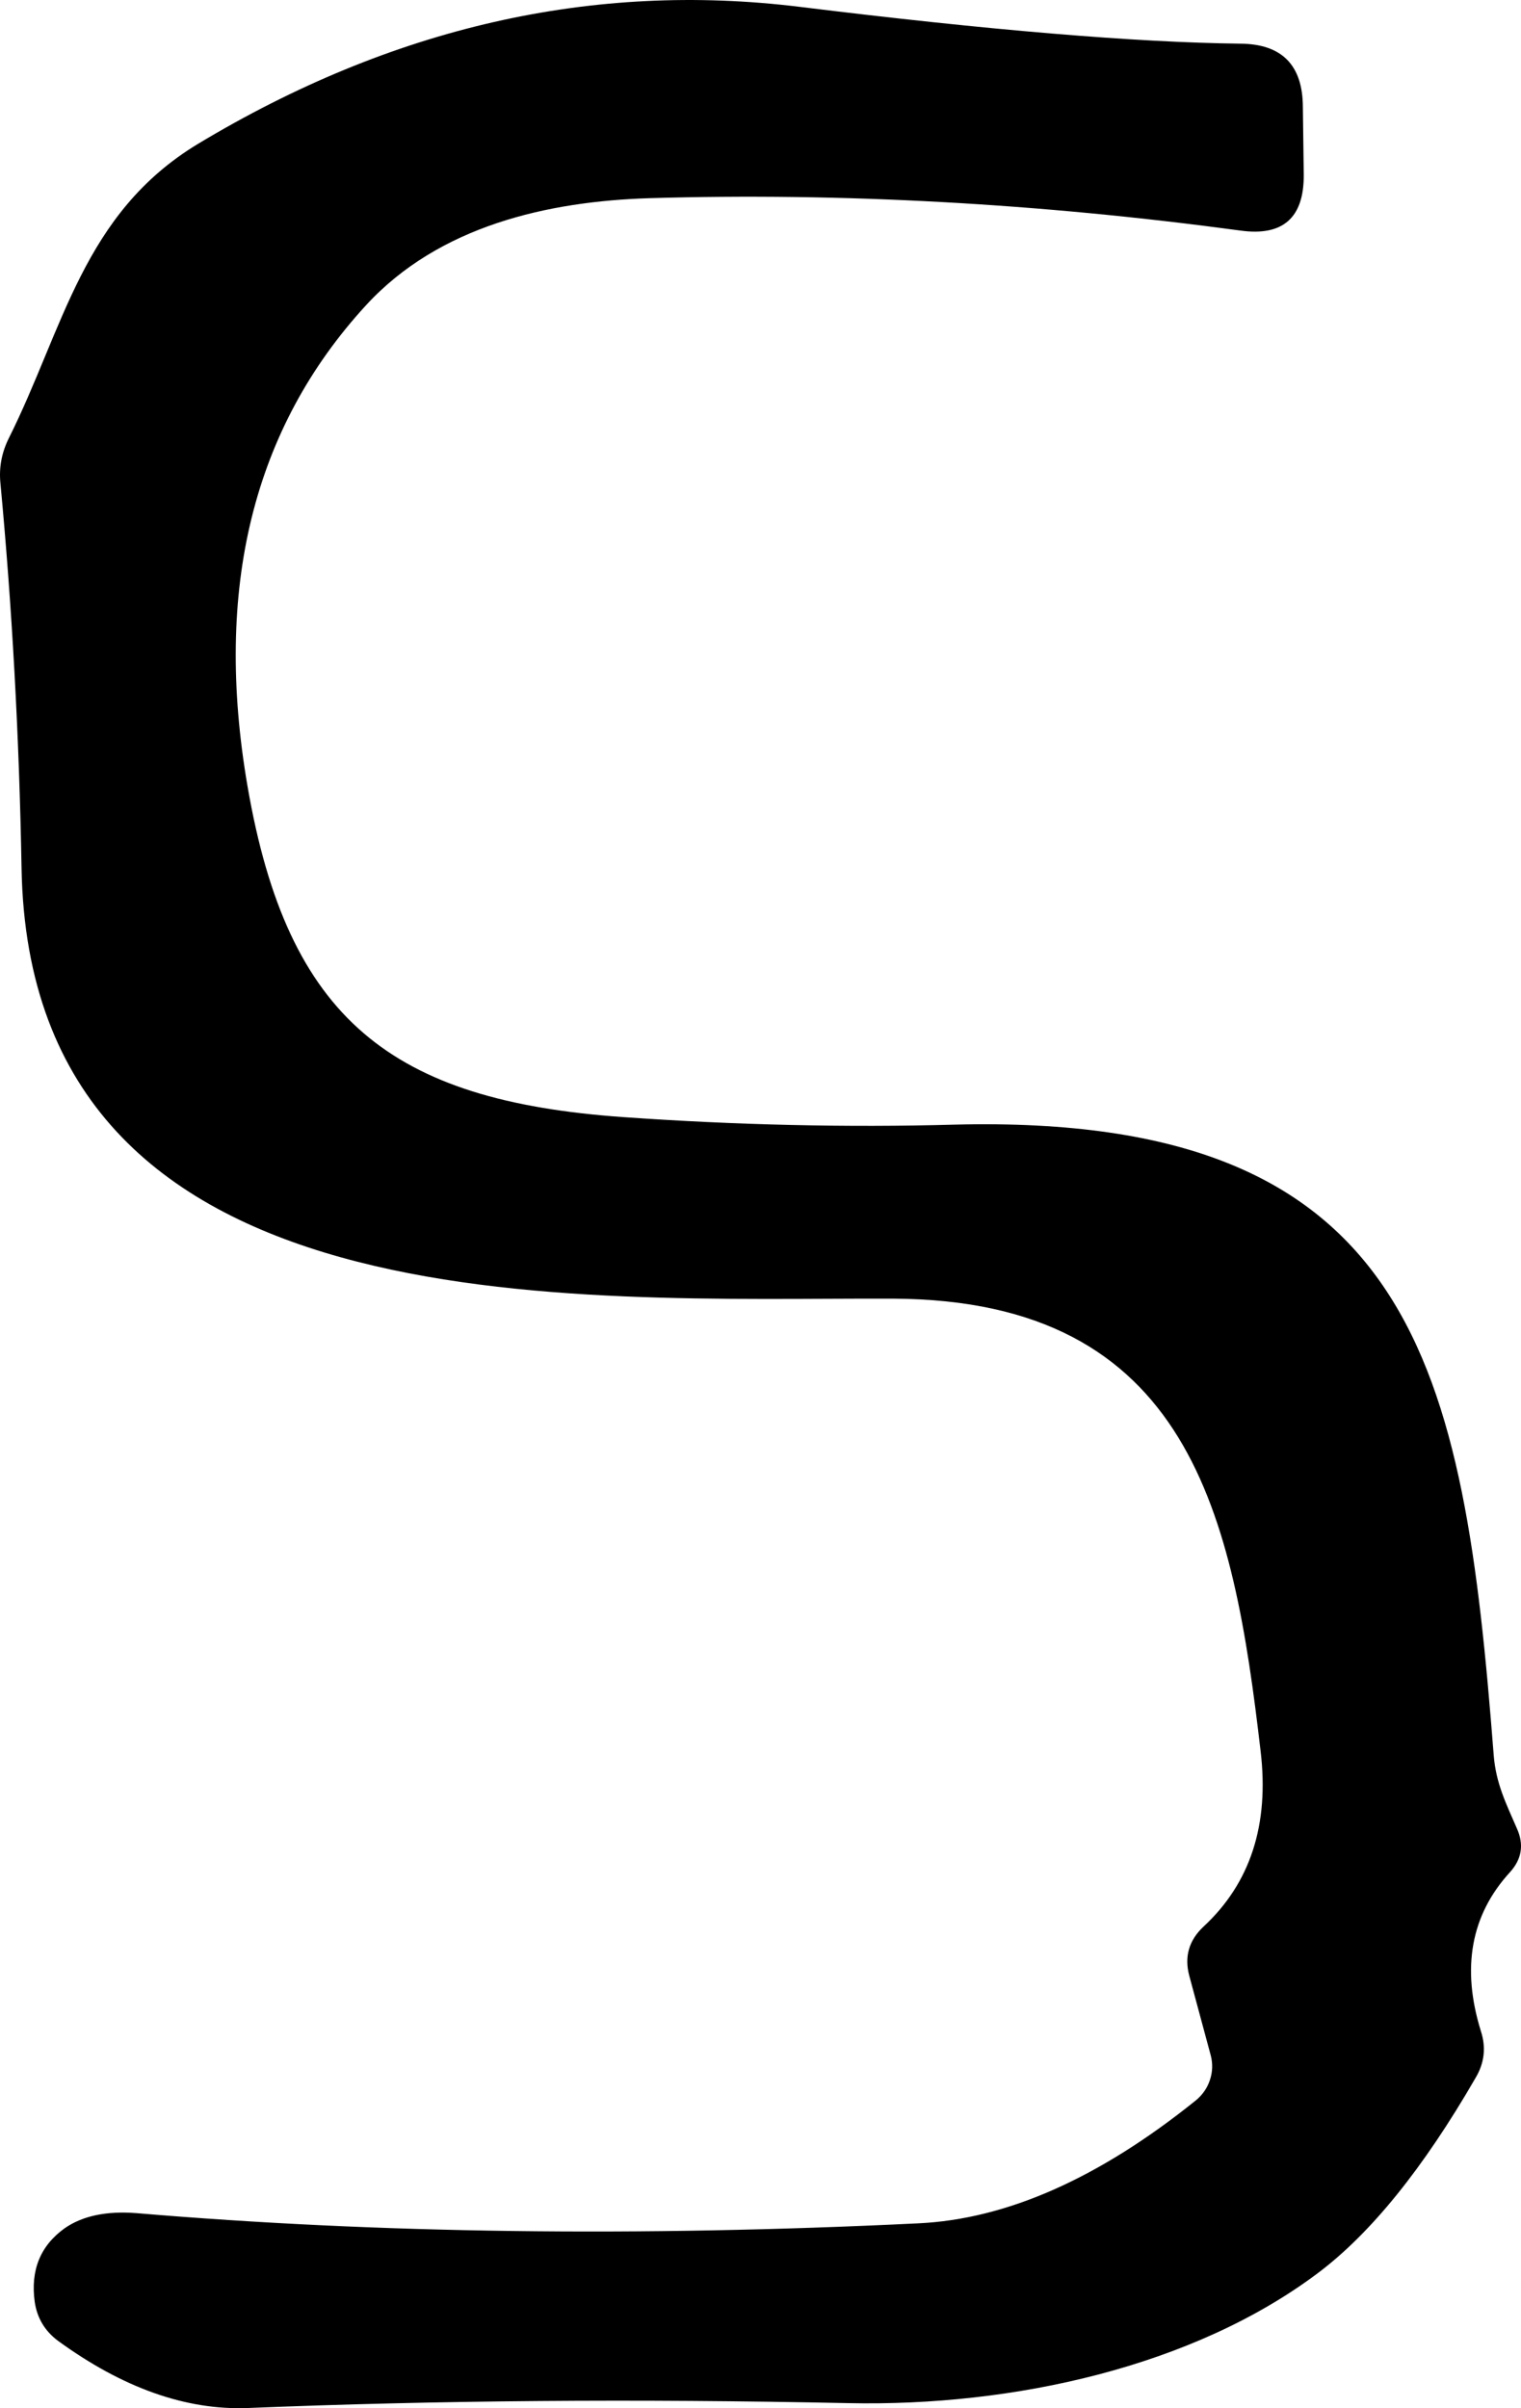<svg width="24" height="38" viewBox="0 0 24 38" fill="none" xmlns="http://www.w3.org/2000/svg">
<path d="M19.105 32.435L18.765 31.174C18.686 30.876 18.76 30.619 18.987 30.404C19.729 29.718 20.03 28.793 19.891 27.63C19.46 23.931 18.792 20.513 14.092 20.492C9.065 20.478 0.465 21.031 0.34 13.697C0.303 11.61 0.191 9.583 0.006 7.617C-0.017 7.374 0.027 7.141 0.138 6.917C1.007 5.179 1.306 3.372 3.121 2.272C6.185 0.428 9.351 -0.294 12.618 0.108C15.613 0.477 17.93 0.67 19.571 0.689C20.225 0.694 20.554 1.025 20.558 1.684L20.572 2.756C20.577 3.437 20.243 3.732 19.571 3.638C16.391 3.209 13.286 3.038 10.254 3.127C8.648 3.176 6.931 3.561 5.777 4.815C3.992 6.758 3.369 9.289 3.906 12.408C4.539 16.086 6.173 17.368 9.83 17.627C11.619 17.753 13.365 17.793 15.066 17.746C22.352 17.564 23.096 21.592 23.569 27.693C23.604 28.141 23.764 28.457 23.937 28.856C24.049 29.108 24.012 29.337 23.826 29.542C23.21 30.215 23.057 31.051 23.367 32.05C23.451 32.307 23.423 32.552 23.284 32.786C22.459 34.215 21.629 35.242 20.795 35.868C18.827 37.346 15.99 37.976 13.383 37.92C10.027 37.85 6.871 37.876 3.913 37.997C2.935 38.035 1.934 37.68 0.91 36.933C0.706 36.779 0.585 36.575 0.548 36.323C0.479 35.824 0.636 35.436 1.021 35.16C1.304 34.964 1.682 34.885 2.154 34.922C5.96 35.244 10.071 35.298 14.489 35.083C15.884 35.018 17.344 34.371 18.869 33.143C18.972 33.059 19.05 32.948 19.091 32.822C19.134 32.697 19.138 32.562 19.105 32.435Z" fill="black"/>
</svg>
